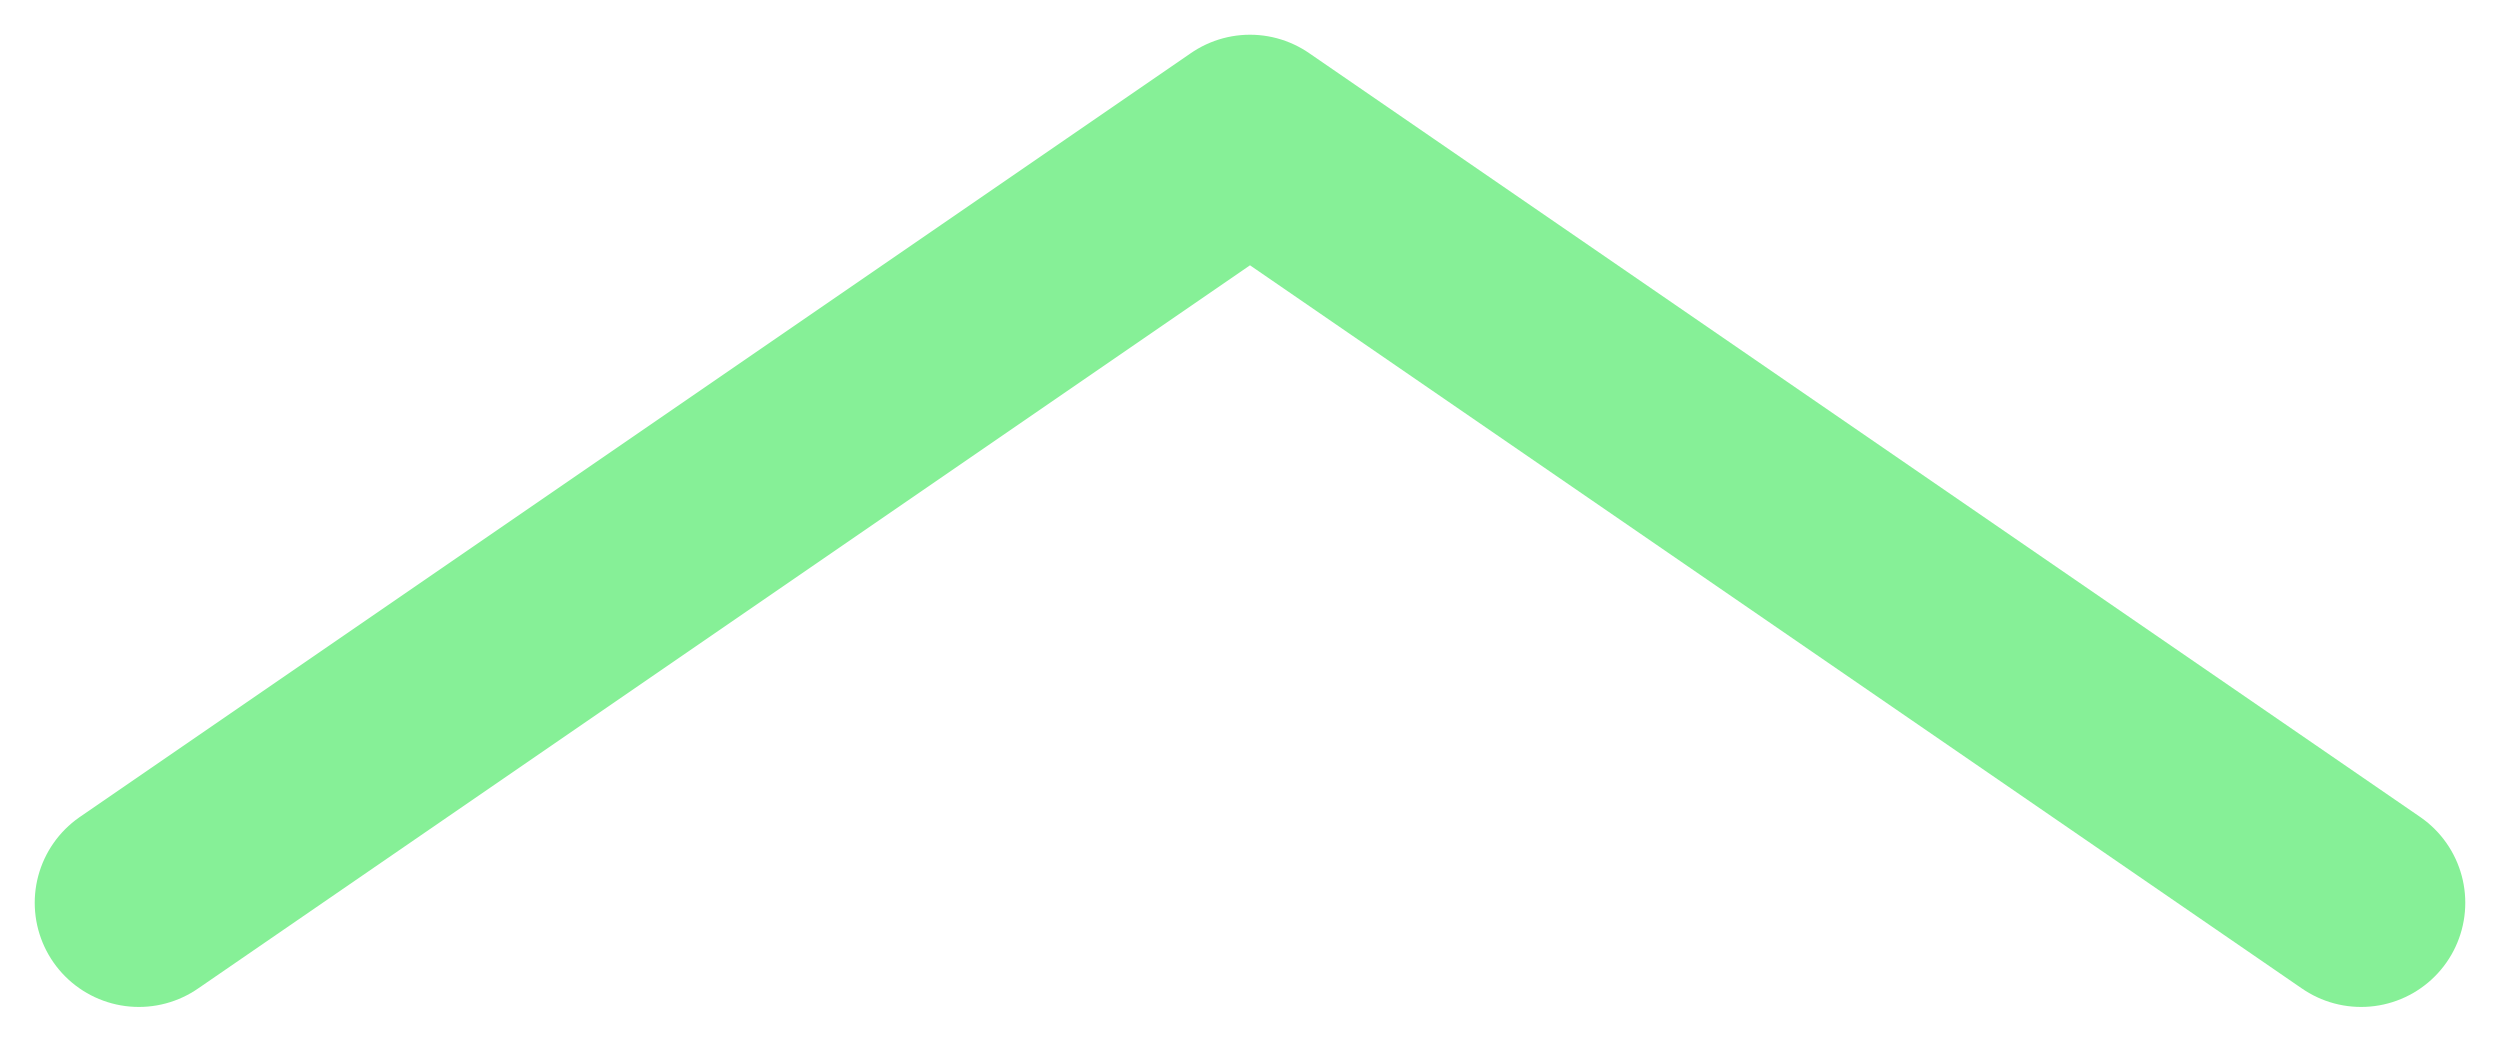 <svg width="36" height="15" viewBox="0 0 36 15" fill="none" xmlns="http://www.w3.org/2000/svg">
<path d="M2 13L18 2L34 13" stroke="#86F097" stroke-width="3" stroke-linecap="round" stroke-linejoin="round"/>
</svg>
